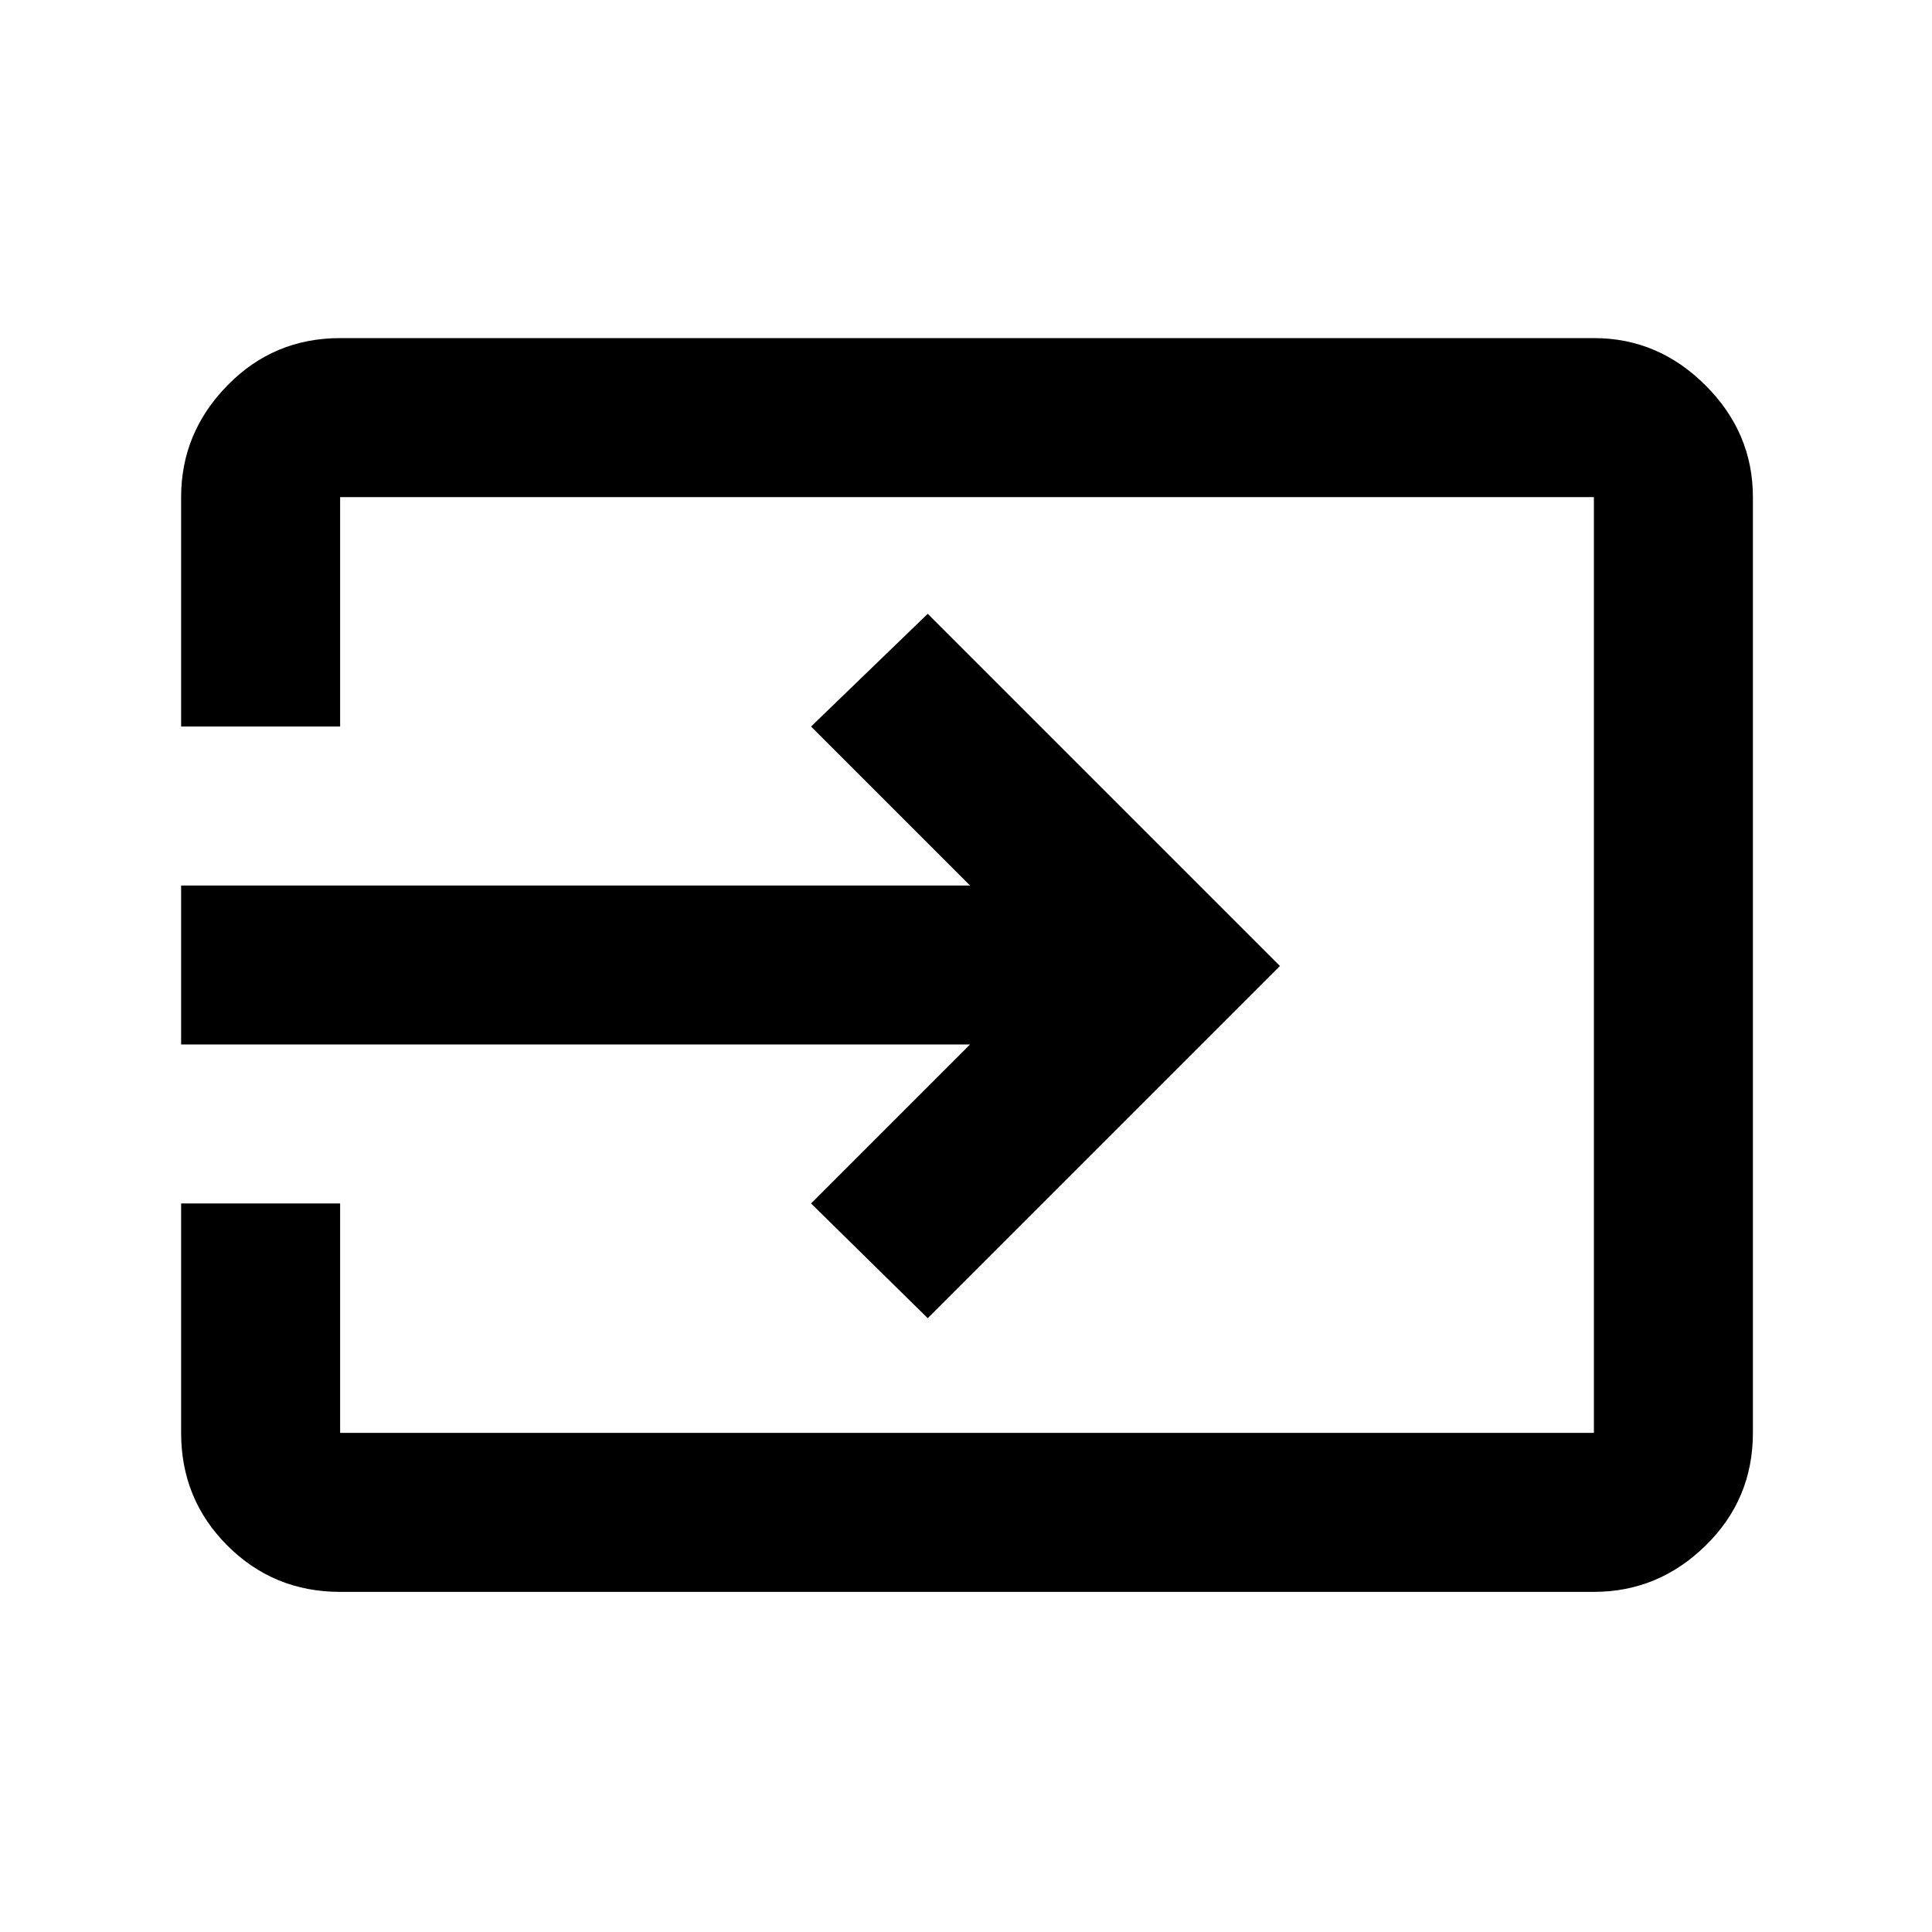 <svg xmlns="http://www.w3.org/2000/svg" height="20" width="20"><path d="M1.875 10.812V9.167H10.042L8.396 7.521L9.604 6.354L13.25 10L9.604 13.646L8.396 12.458L10.042 10.812ZM3.521 12.458V14.833Q3.521 14.833 3.521 14.833Q3.521 14.833 3.521 14.833H16.5Q16.5 14.833 16.5 14.833Q16.5 14.833 16.5 14.833V5.146Q16.5 5.146 16.5 5.146Q16.5 5.146 16.5 5.146H3.521Q3.521 5.146 3.521 5.146Q3.521 5.146 3.521 5.146V7.521H1.875V5.146Q1.875 4.479 2.354 3.99Q2.833 3.5 3.521 3.5H16.5Q17.167 3.5 17.656 3.99Q18.146 4.479 18.146 5.146V14.833Q18.146 15.521 17.656 16Q17.167 16.479 16.5 16.479H3.521Q2.833 16.479 2.354 16Q1.875 15.521 1.875 14.833V12.458Z"/></svg>
